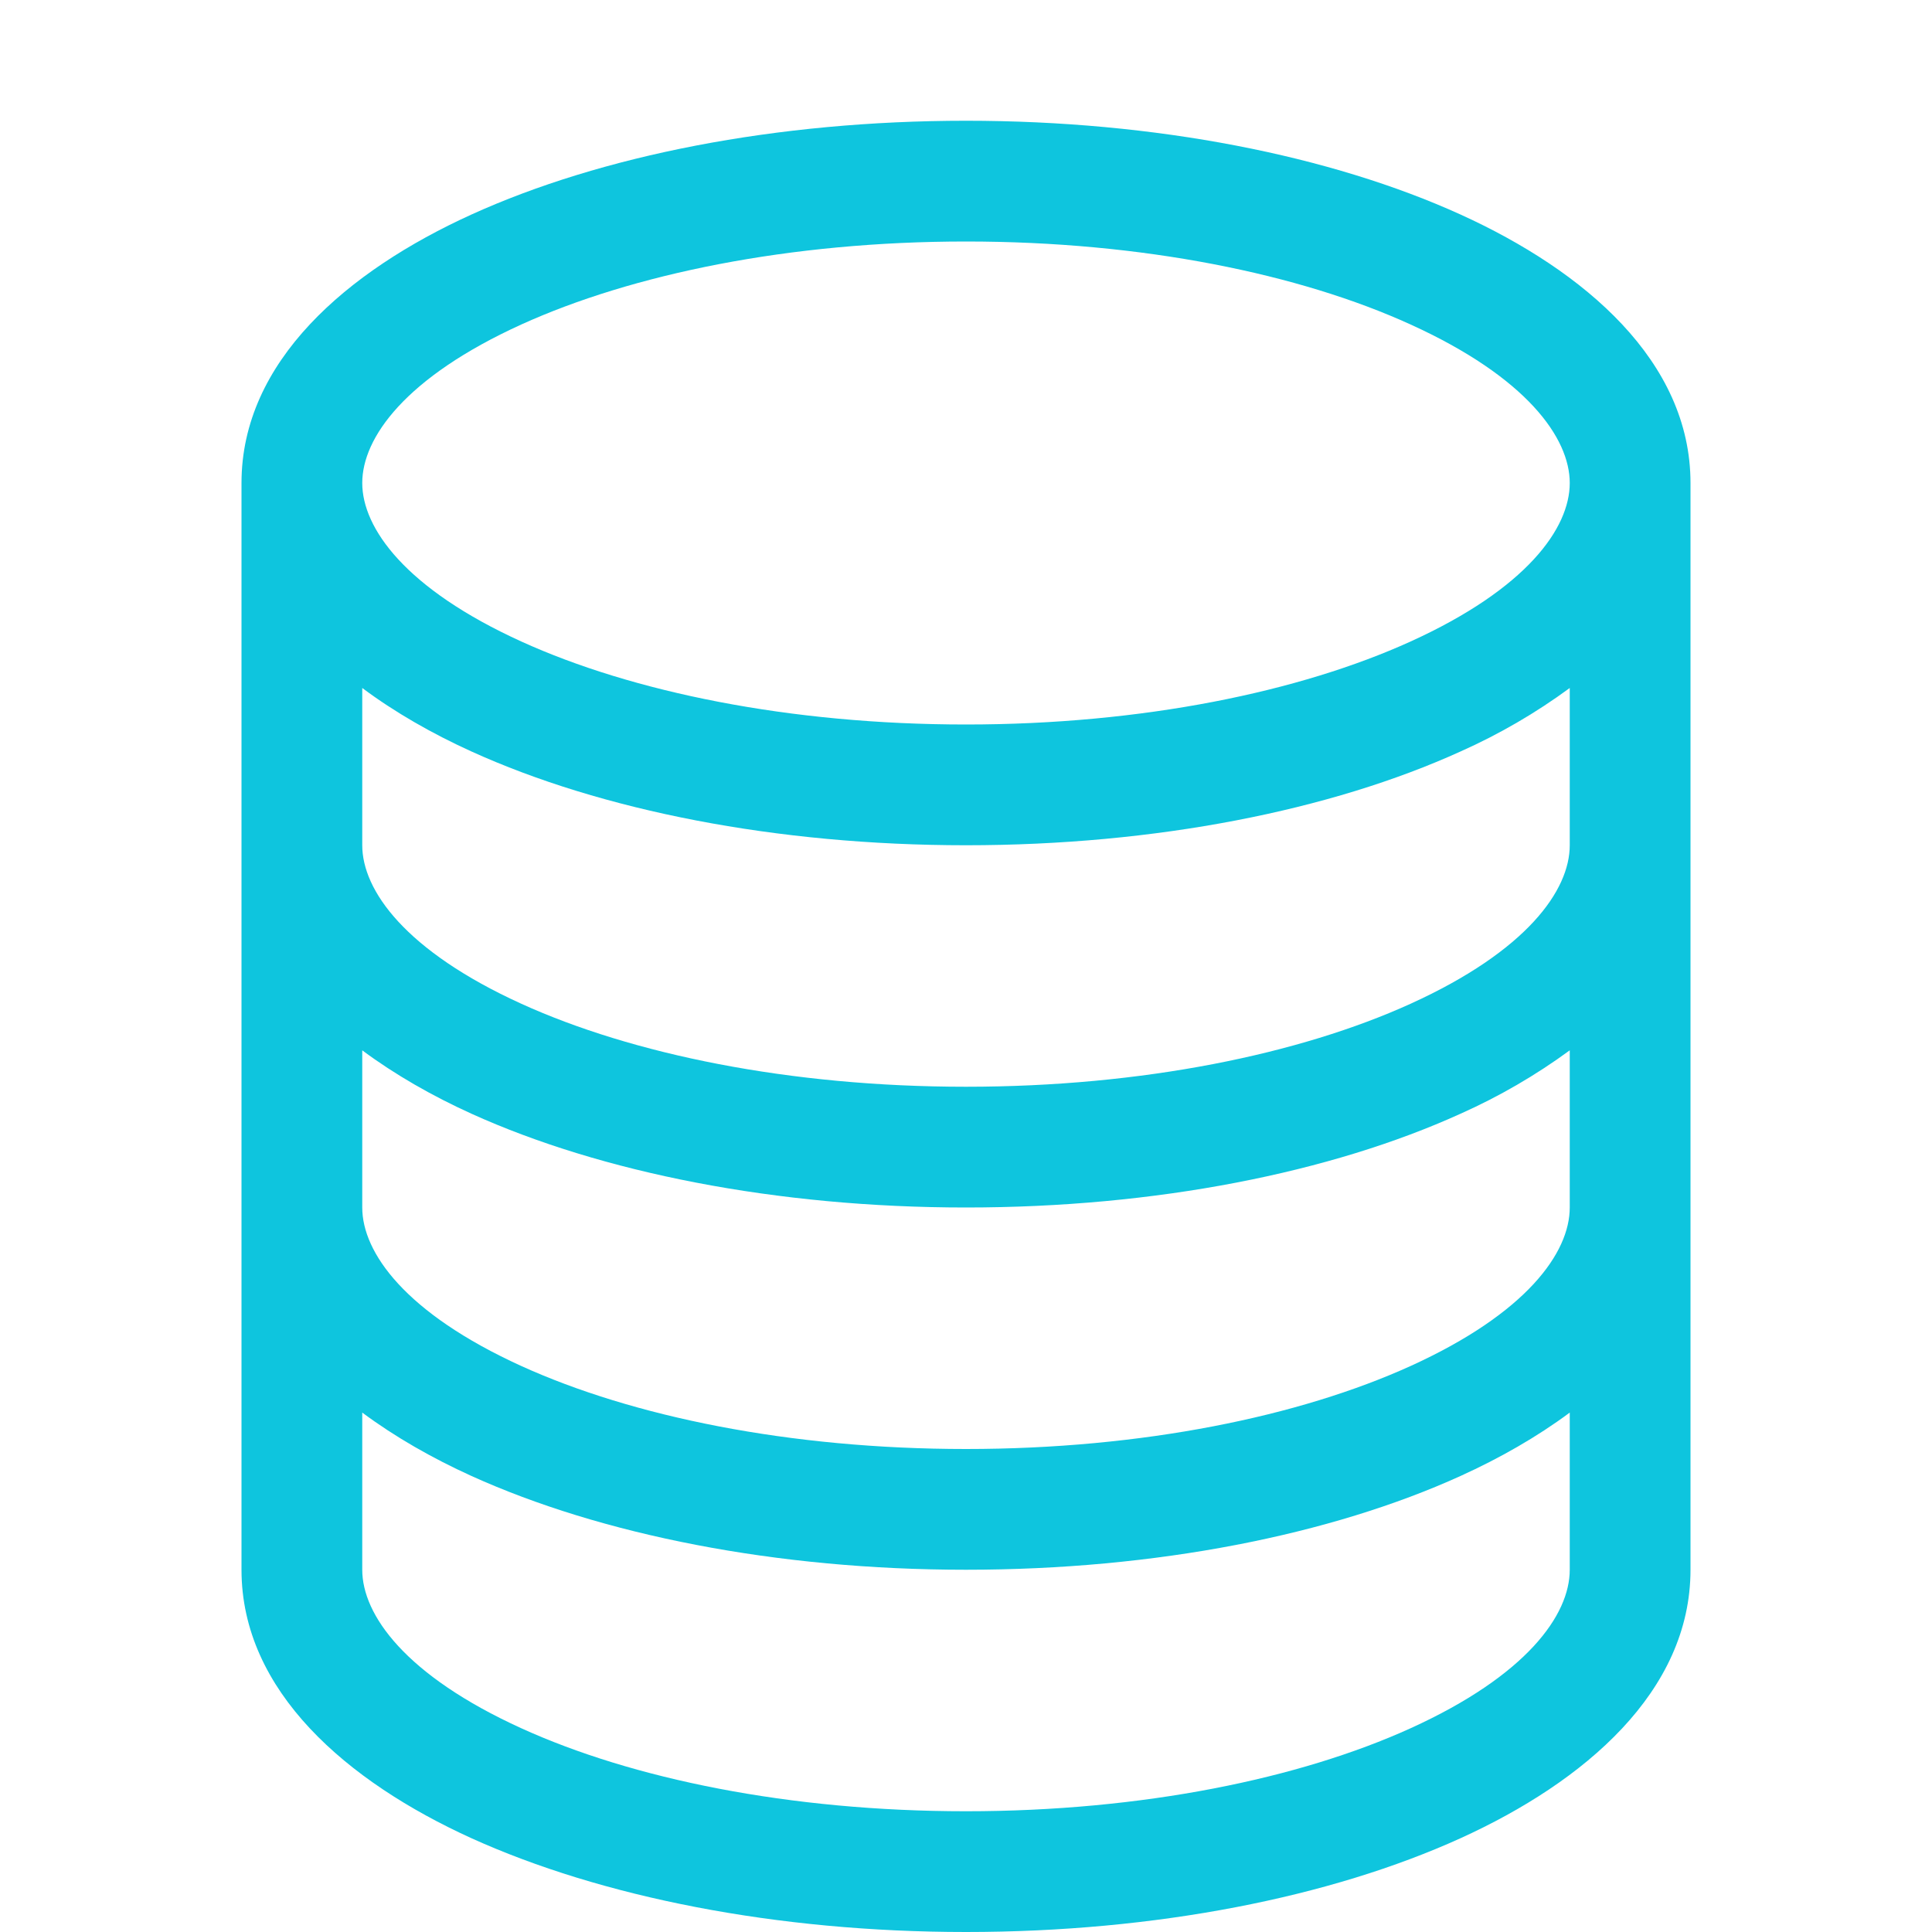<svg width="20" height="20" viewBox="0 0 20 20" fill="none" xmlns="http://www.w3.org/2000/svg">
<path d="M5.397 3.359C6.543 2.839 8.17 2.5 10 2.5C11.83 2.5 13.457 2.837 14.602 3.359C15.805 3.906 16.25 4.534 16.25 5C16.25 5.468 15.805 6.094 14.602 6.641C13.457 7.161 11.83 7.5 10 7.5C8.17 7.5 6.543 7.162 5.397 6.641C4.195 6.094 3.75 5.466 3.75 5C3.75 4.532 4.195 3.906 5.397 3.359ZM16.25 7.122V8.75C16.25 9.217 15.805 9.844 14.602 10.391C13.457 10.911 11.83 11.25 10 11.25C8.17 11.25 6.543 10.912 5.397 10.391C4.195 9.844 3.75 9.216 3.75 8.75V7.122C4.089 7.375 4.475 7.595 4.88 7.779C6.223 8.389 8.034 8.75 10 8.75C11.966 8.75 13.777 8.389 15.12 7.779C15.519 7.601 15.898 7.381 16.25 7.122ZM17.5 5C17.5 3.741 16.406 2.806 15.12 2.221C13.777 1.611 11.966 1.25 10 1.25C8.034 1.25 6.223 1.611 4.88 2.221C3.594 2.806 2.5 3.741 2.5 5V16.25C2.5 17.509 3.594 18.444 4.88 19.029C6.223 19.637 8.034 20 10 20C11.966 20 13.777 19.639 15.12 19.029C16.406 18.444 17.5 17.509 17.5 16.25V5ZM16.25 10.873V12.5C16.25 12.967 15.805 13.594 14.602 14.141C13.457 14.661 11.83 15 10 15C8.17 15 6.543 14.662 5.397 14.141C4.195 13.594 3.75 12.966 3.75 12.5V10.873C4.089 11.125 4.475 11.345 4.88 11.529C6.223 12.137 8.034 12.5 10 12.5C11.966 12.5 13.777 12.139 15.12 11.529C15.519 11.351 15.898 11.131 16.25 10.873ZM16.25 14.623V16.25C16.25 16.718 15.805 17.344 14.602 17.891C13.457 18.411 11.83 18.75 10 18.75C8.17 18.75 6.543 18.413 5.397 17.891C4.195 17.344 3.75 16.716 3.75 16.25V14.623C4.089 14.875 4.475 15.095 4.88 15.279C6.223 15.887 8.034 16.25 10 16.25C11.966 16.25 13.777 15.889 15.12 15.279C15.525 15.095 15.911 14.875 16.25 14.623Z" fill="#0EC5DE"/>
</svg>
